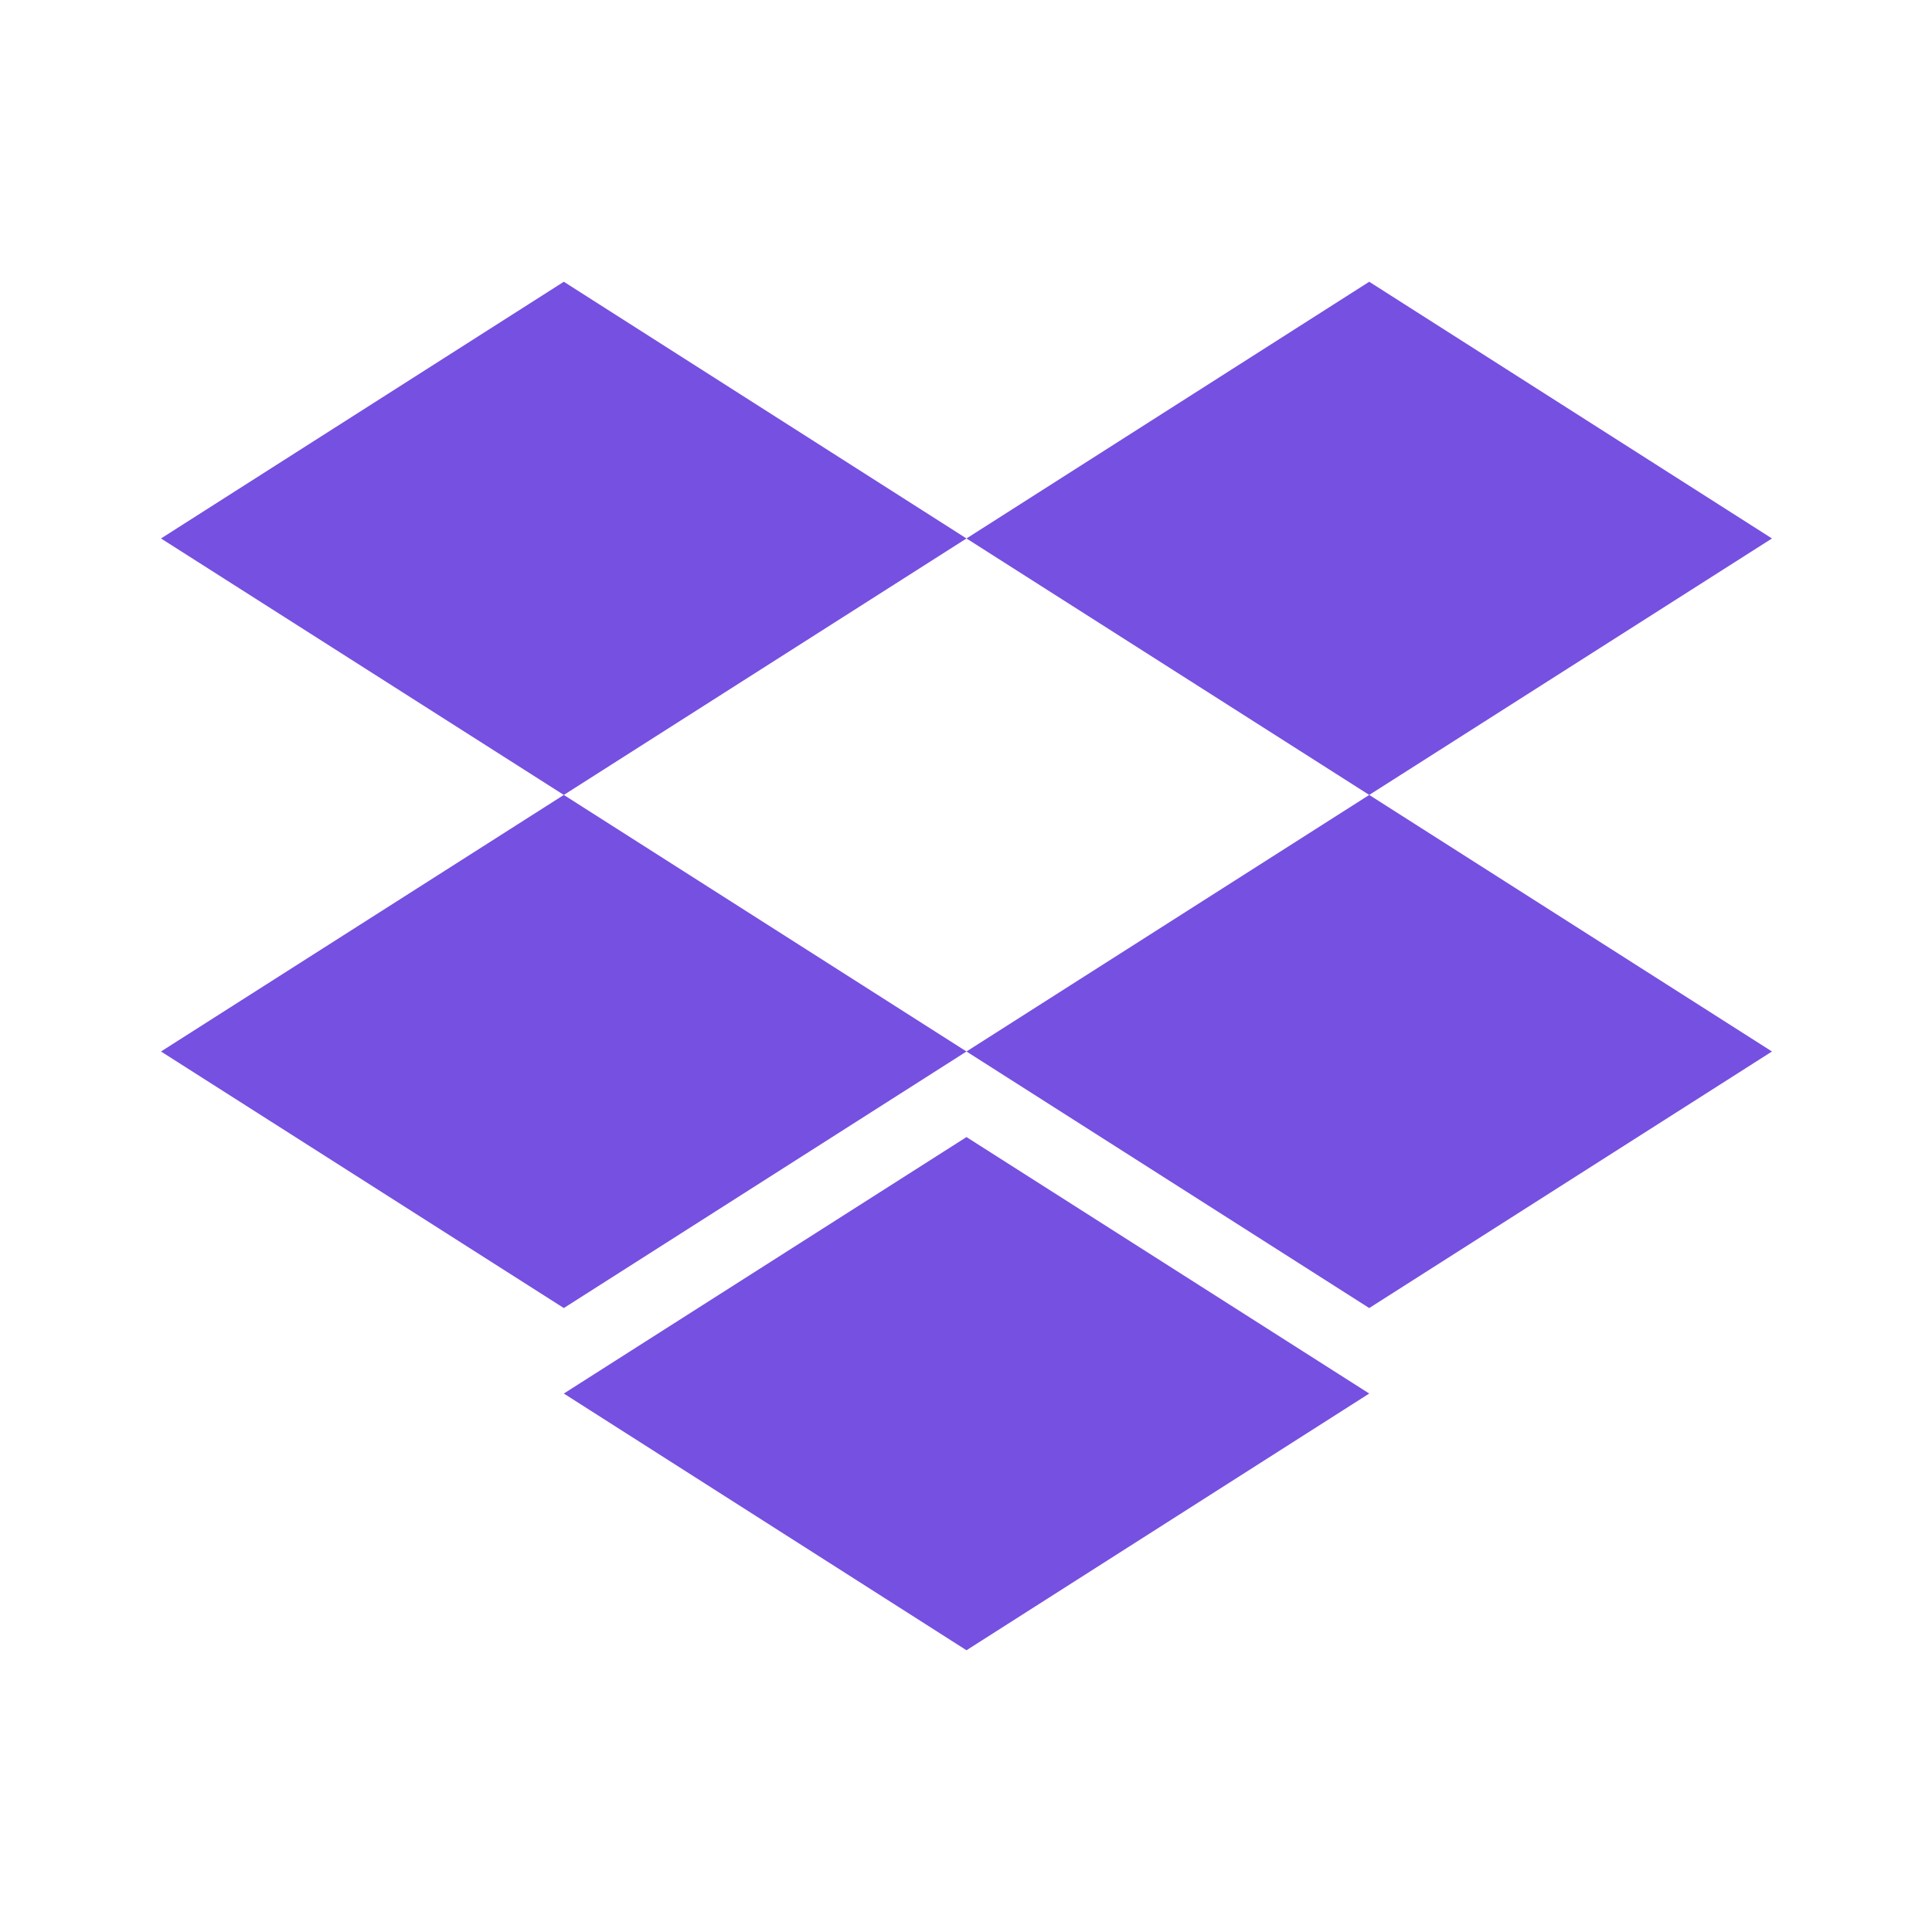 <svg xmlns="http://www.w3.org/2000/svg" fill="#7650e0" width="34" height="34" viewBox="0 0 24 24"><path d="M7.004 3.5L2 6.689 7.004 9.875 12.006 6.689zM17.009 3.5L12.006 6.689 17.009 9.875 22.012 6.689zM2 13.062L7.004 16.249 12.006 13.062 7.004 9.875zM17.009 9.875L12.006 13.062 17.009 16.249 22.012 13.062zM7.004 17.311L12.006 20.5 17.009 17.311 12.006 14.125z"/></svg>